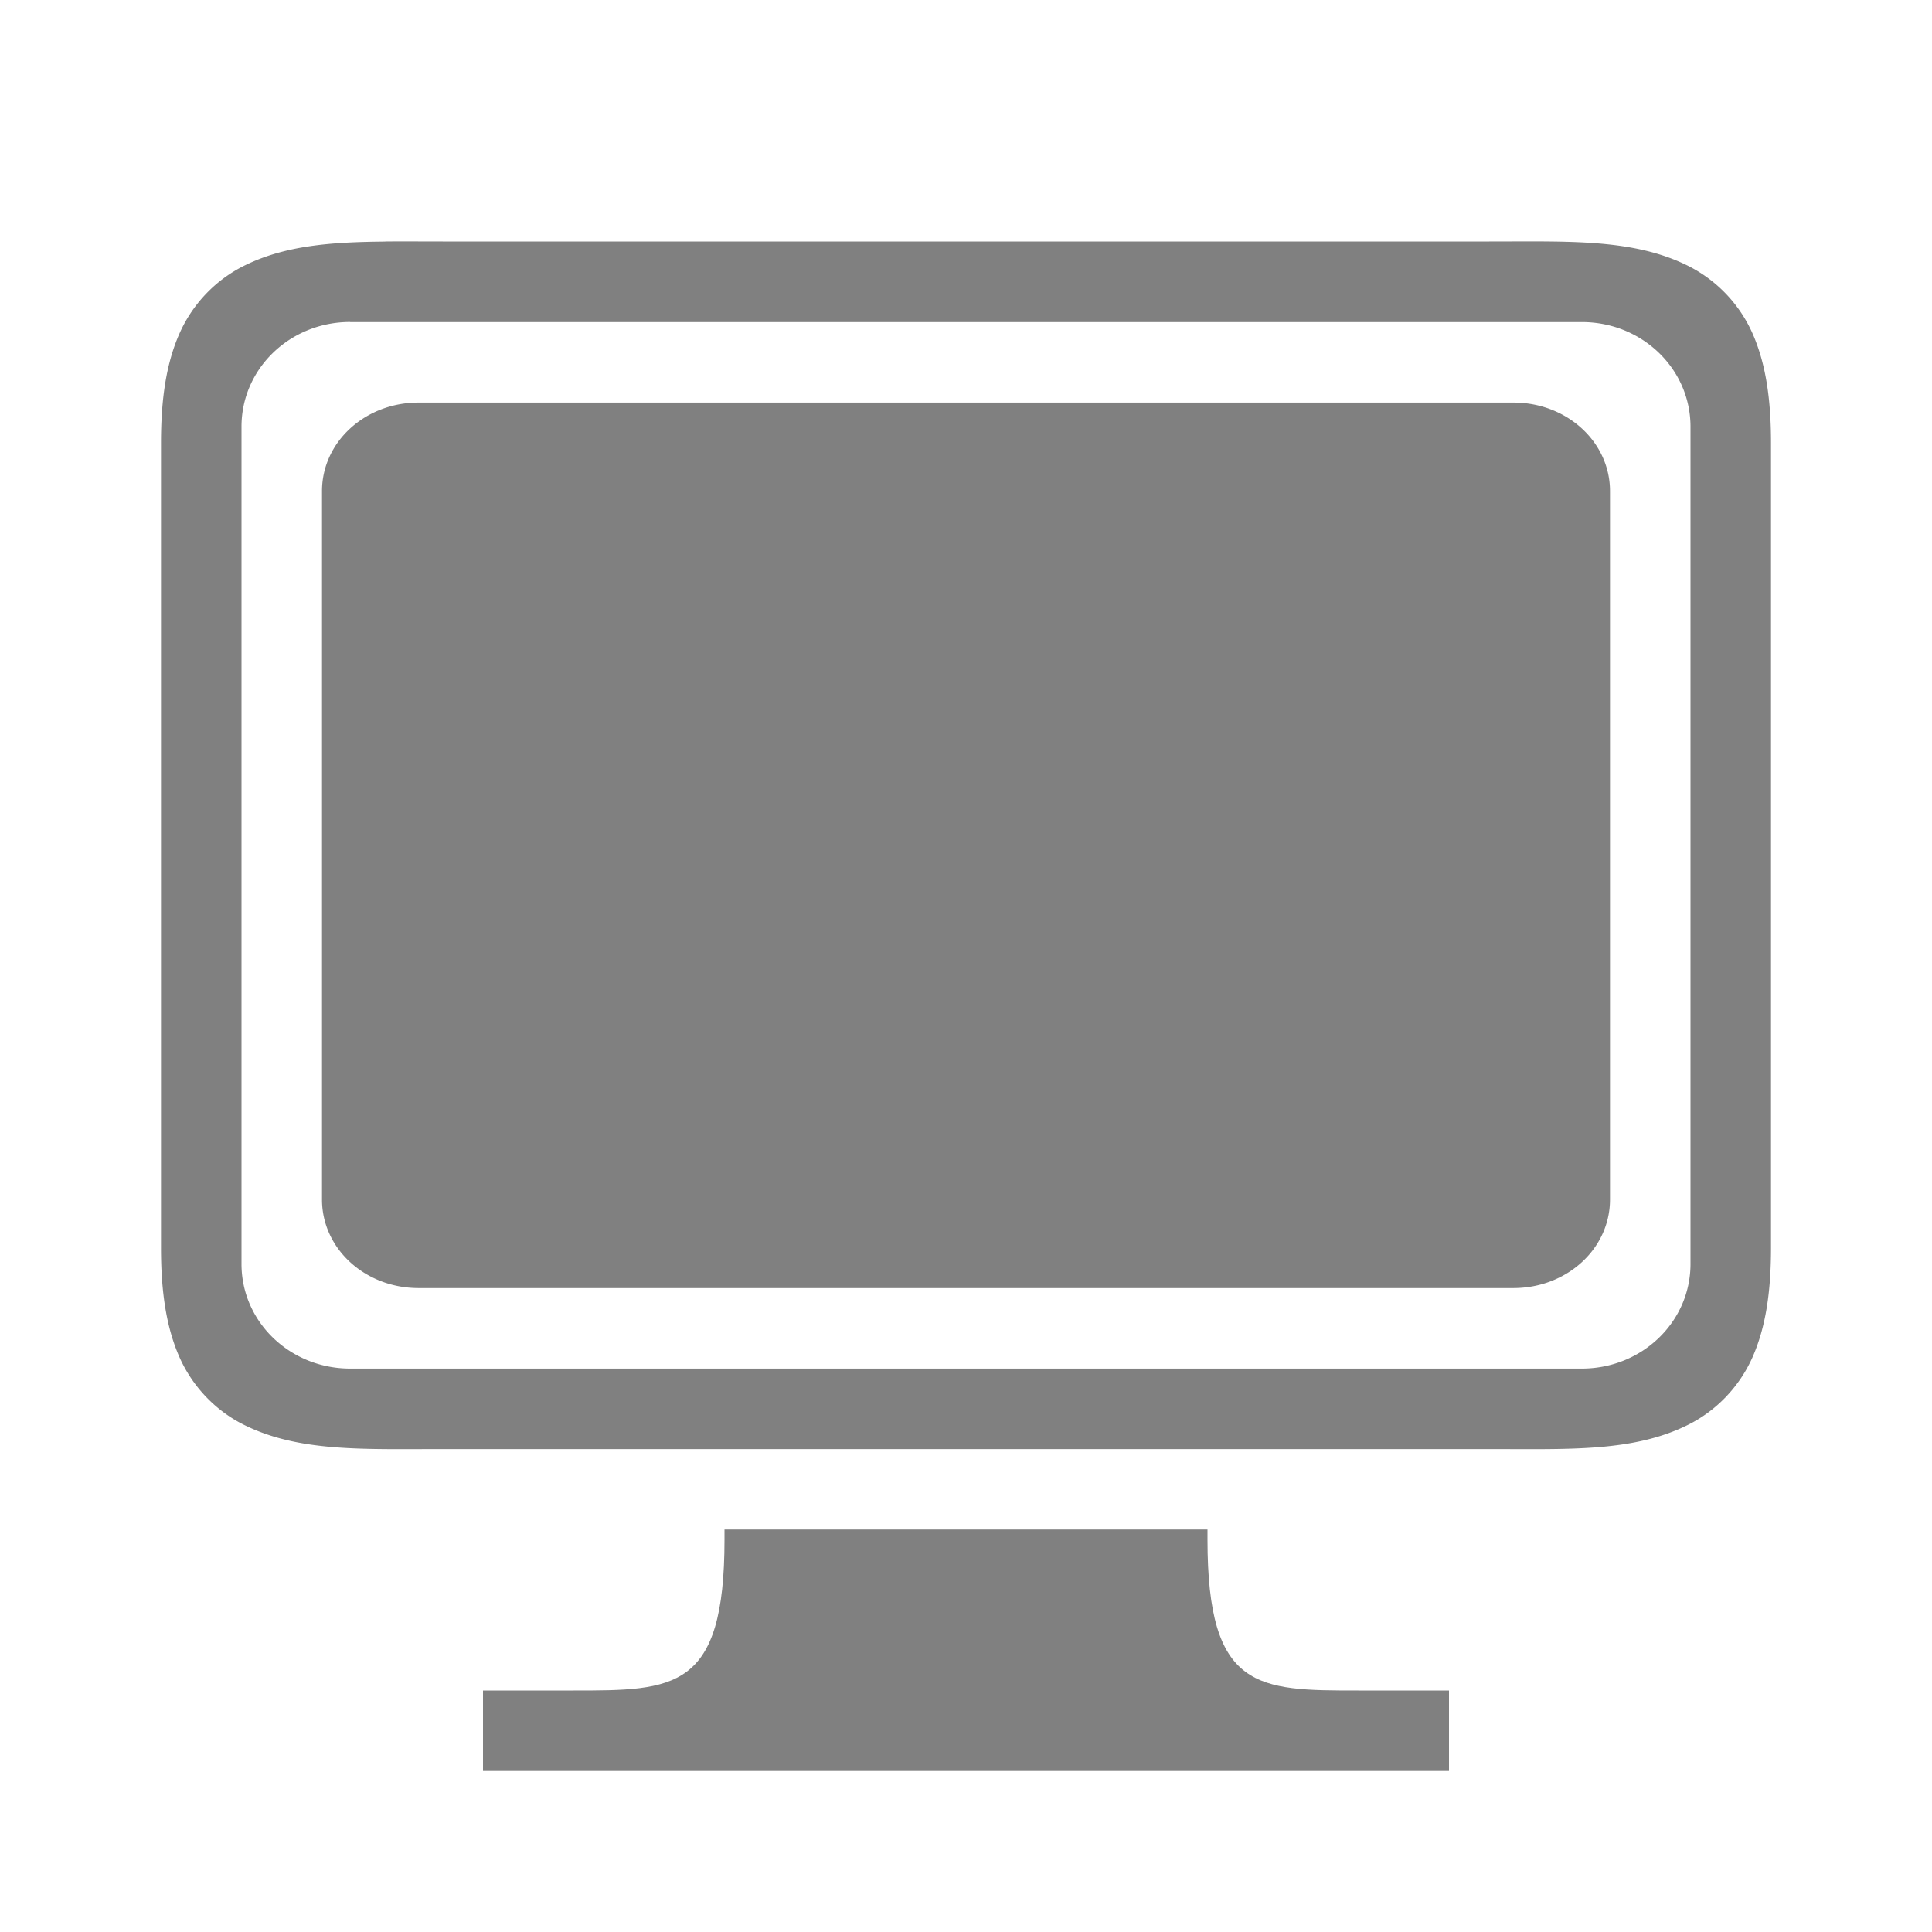 <svg height="24" width="24" xmlns="http://www.w3.org/2000/svg"><path style="color:#000;fill:gray;fill-opacity:1;-inkscape-stroke:none" d="M4.787 3.001c-.677.006-1.25.048-1.76.303-.34.17-.63.462-.797.838-.166.375-.23.817-.23 1.36v10c0 .54.064.983.23 1.359.167.375.458.668.797.837.68.34 1.473.303 2.473.303h13c1 0 1.794.037 2.473-.303.34-.17.63-.462.797-.837.166-.376.23-.818.23-1.36v-10c0-.542-.064-.984-.23-1.36a1.72 1.72 0 0 0-.797-.837C20.293 2.964 19.5 3 18.5 3h-13c-.25 0-.487-.002-.713 0zm-.437 1h15.3c.748 0 1.35.58 1.35 1.3v10.4c0 .72-.602 1.3-1.35 1.3H4.35c-.748 0-1.35-.58-1.35-1.3V5.3C3 4.58 3.602 4 4.35 4zm.85 1c-.666 0-1.2.49-1.2 1.1v8.8c0 .61.534 1.1 1.2 1.1h13.6c.666 0 1.2-.49 1.2-1.1v-8.8c0-.61-.534-1.1-1.2-1.1z"/><path style="color:#000;fill:gray;fill-opacity:1" d="M9 19v.125C9 21 8.375 21 7.125 21H6v1h12v-1h-1.125C15.625 21 15 21 15 19.125V19z"/></svg>